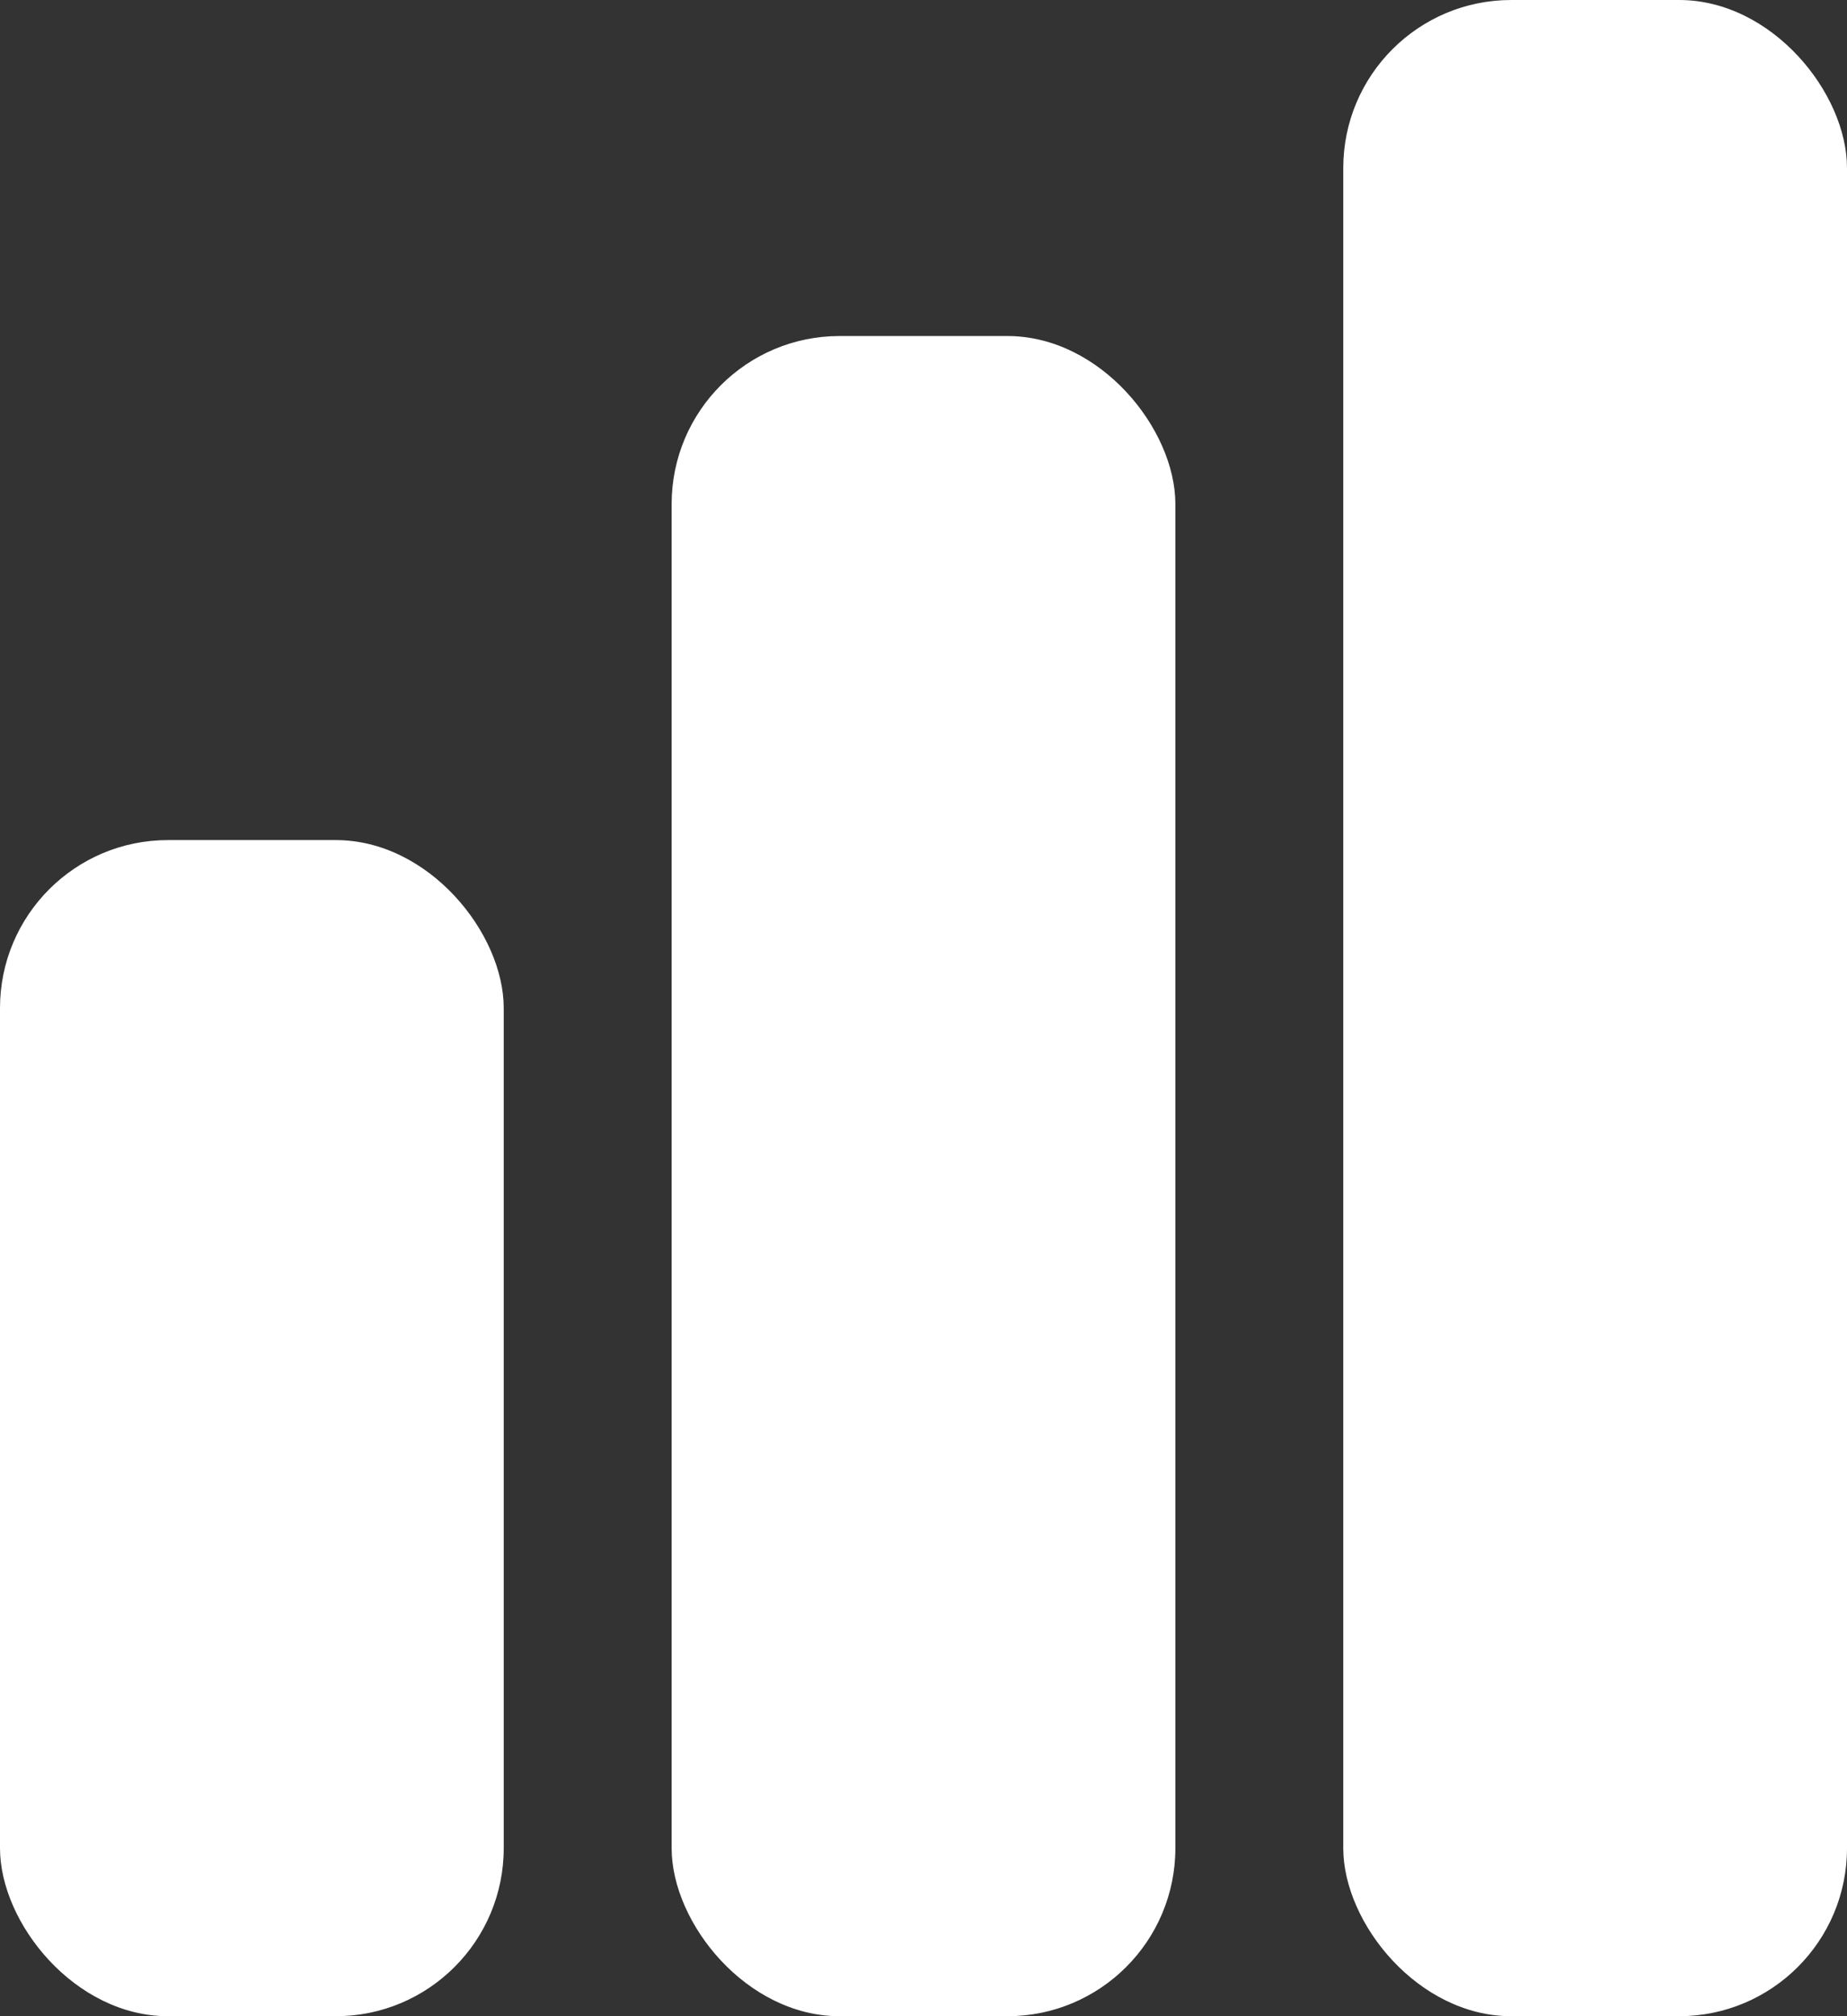 <svg xmlns="http://www.w3.org/2000/svg" width="11" height="12" viewBox="0 0 11 12">
  <rect x="0" y="0" width="11" height="12" fill="#333333" stroke="none"/>
  <g id="Group_1366" data-name="Group 1366" transform="translate(-54 -444)">
    <rect id="Rectangle_1811" data-name="Rectangle 1811" width="3" height="12" rx="1" transform="translate(62 444)" fill="#fff"/>
    <rect id="Rectangle_1812" data-name="Rectangle 1812" width="3" height="10" rx="1" transform="translate(58 446)" fill="#fff"/>
    <rect id="Rectangle_1813" data-name="Rectangle 1813" width="3" height="7" rx="1" transform="translate(54 449)" fill="#fff"/>
  </g>
</svg>
